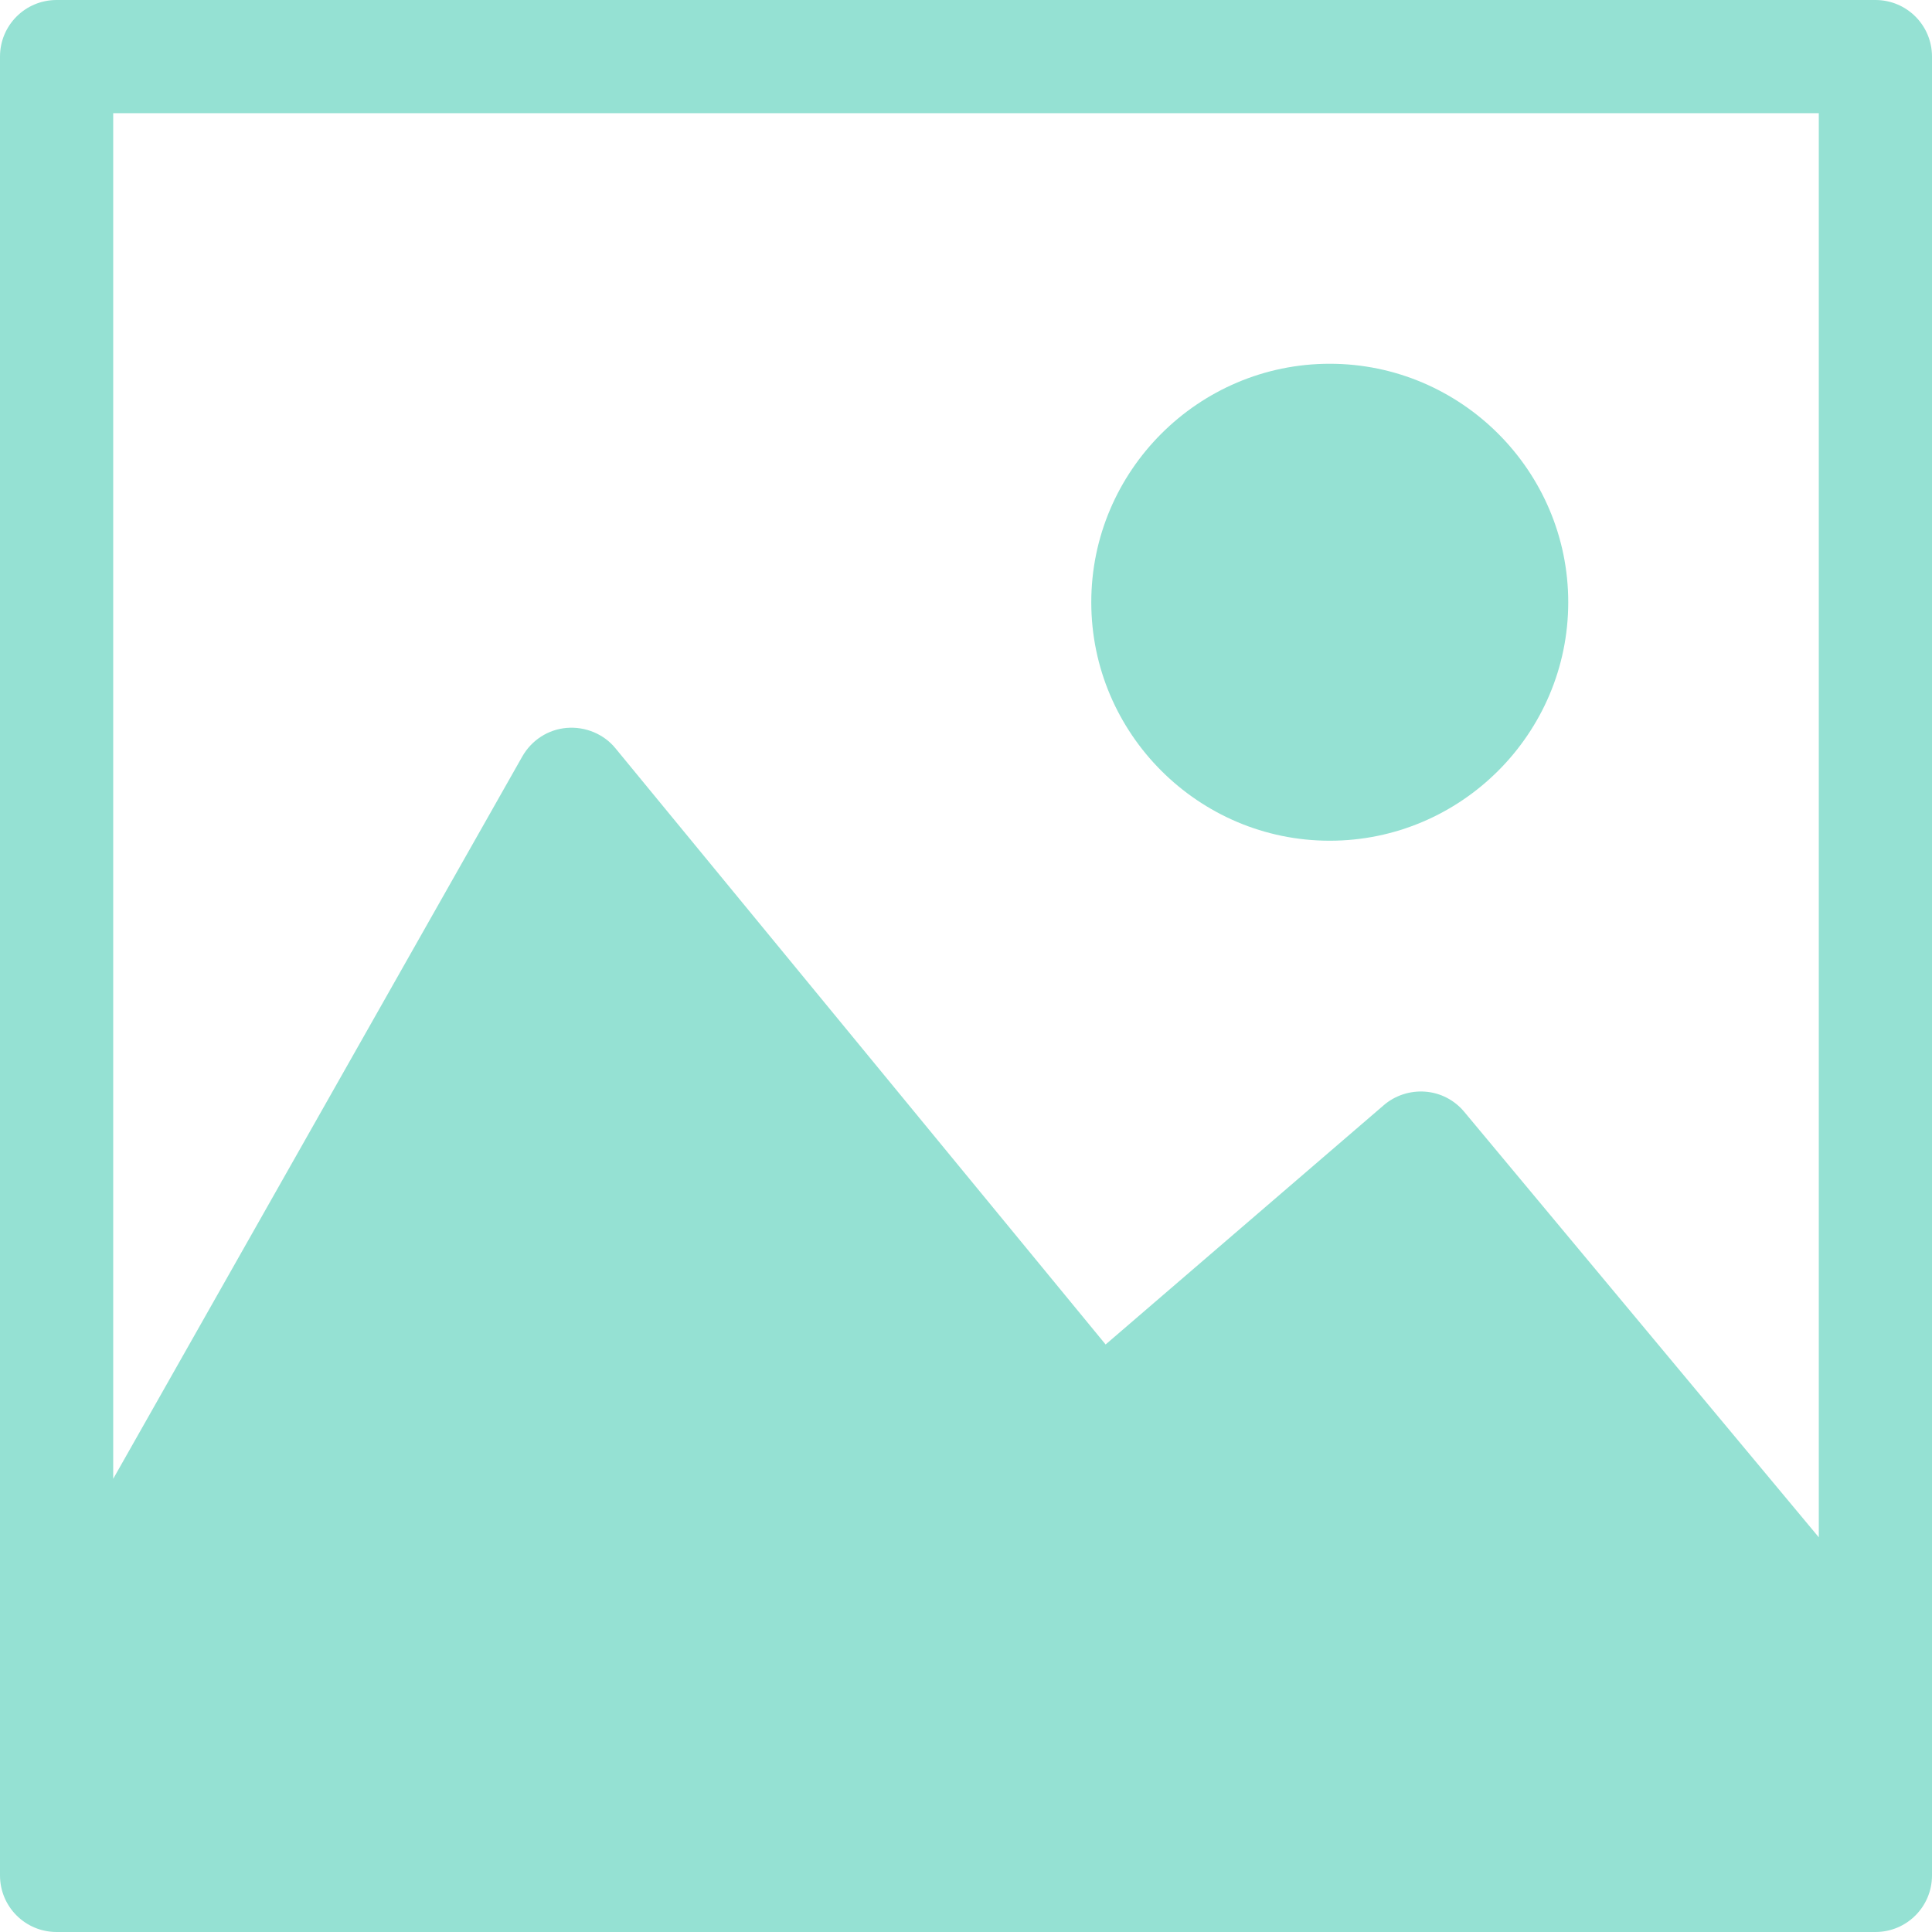 <?xml version="1.0" encoding="utf-8"?>
<!-- Generator: Adobe Illustrator 24.1.0, SVG Export Plug-In . SVG Version: 6.00 Build 0)  -->
<svg version="1.1" id="Capa_1" xmlns="http://www.w3.org/2000/svg" xmlns:xlink="http://www.w3.org/1999/xlink" x="0px" y="0px"
	 viewBox="0 0 512 512" style="enable-background:new 0 0 512 512;" xml:space="preserve">
<style type="text/css">
	.st0{fill:#95E1D3;}
</style>
<g>
	<g>
		<g>
			<path class="st0" d="M497,0H15C6.7,0,0,6.7,0,15v433.8V497c0,8.3,6.7,15,15,15h482c8.3,0,15-6.7,15-15v-48.2V15
				C512,6.7,505.3,0,497,0z M482,407.4l-94-112.8c-2.6-3.1-6.3-5-10.3-5.3c-4-0.3-8,1-11,3.6L293,356.3l-129.9-158
				c-3.1-3.8-8-5.8-12.9-5.4c-4.9,0.4-9.3,3.2-11.8,7.6L30,391.9V30h452V407.4z"/>
		</g>
	</g>
	<g>
		<g>
			<path class="st0" d="M352.4,96.4c-34.8,0-63.2,28.4-63.2,63.2s28.4,63.2,63.2,63.2c34.8,0,63.2-28.4,63.2-63.2
				S387.2,96.4,352.4,96.4z"/>
		</g>
	</g>
</g>
</svg>

